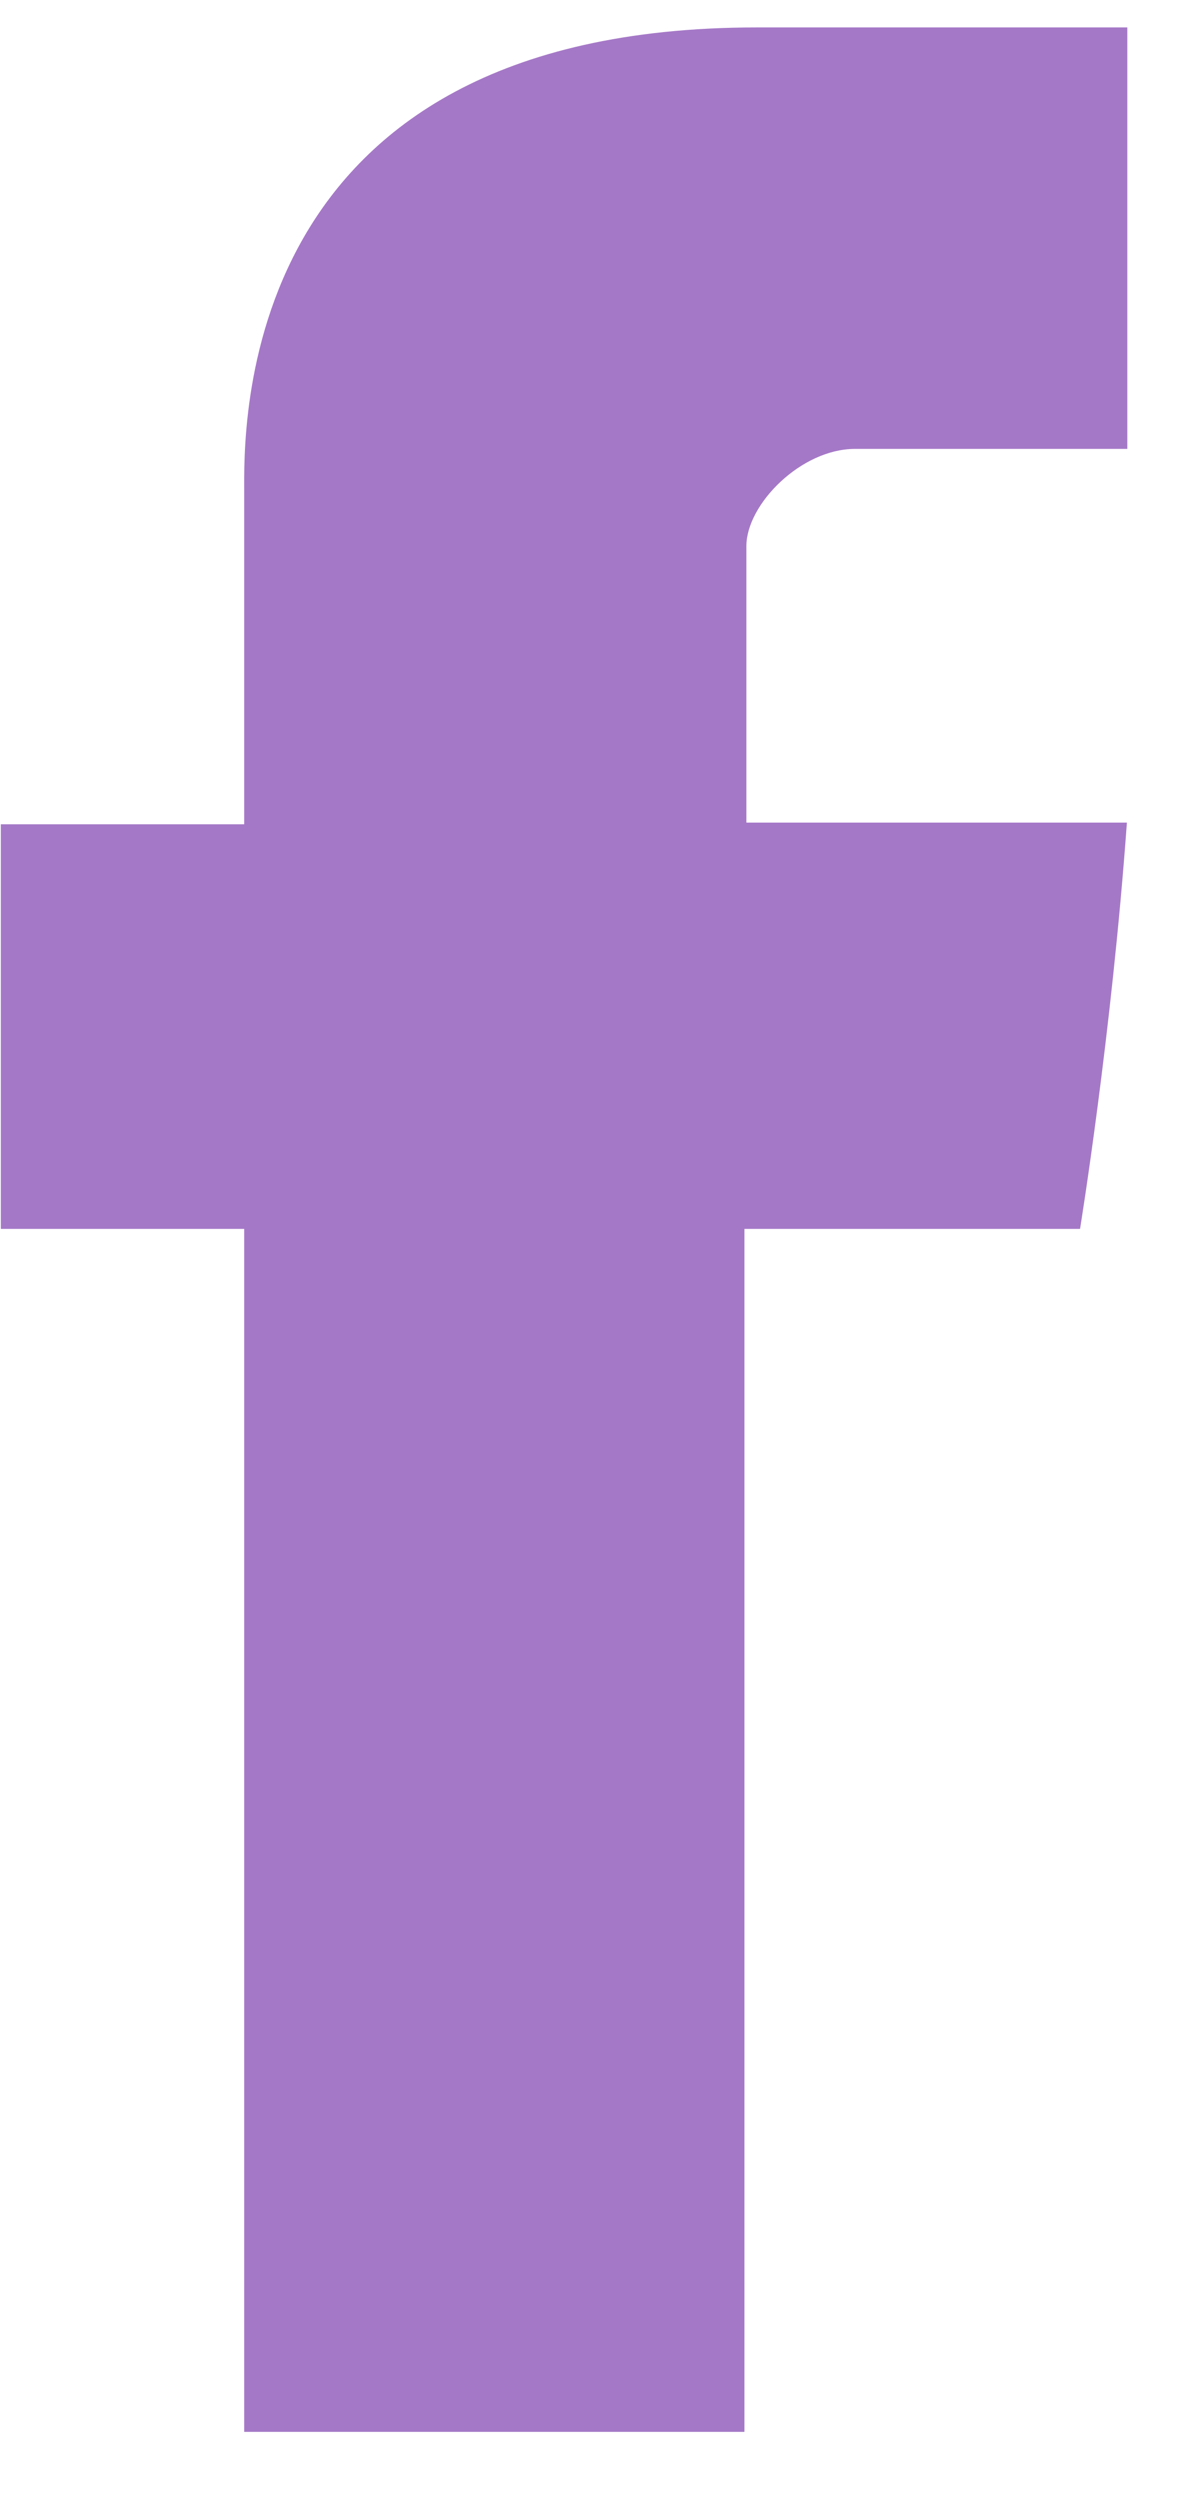 <svg width="17" height="36" viewBox="0 0 17 36" fill="none" xmlns="http://www.w3.org/2000/svg">
<path d="M3.518 7.101V11.869H0.012V17.696H3.518V35.018H10.725V17.696H15.56C15.56 17.696 16.015 14.902 16.235 11.845H10.753V7.863C10.753 7.264 11.539 6.464 12.318 6.464H16.241V0.395H10.902C3.34 0.395 3.518 6.229 3.518 7.101Z" fill="#A578C7"/>
</svg>

